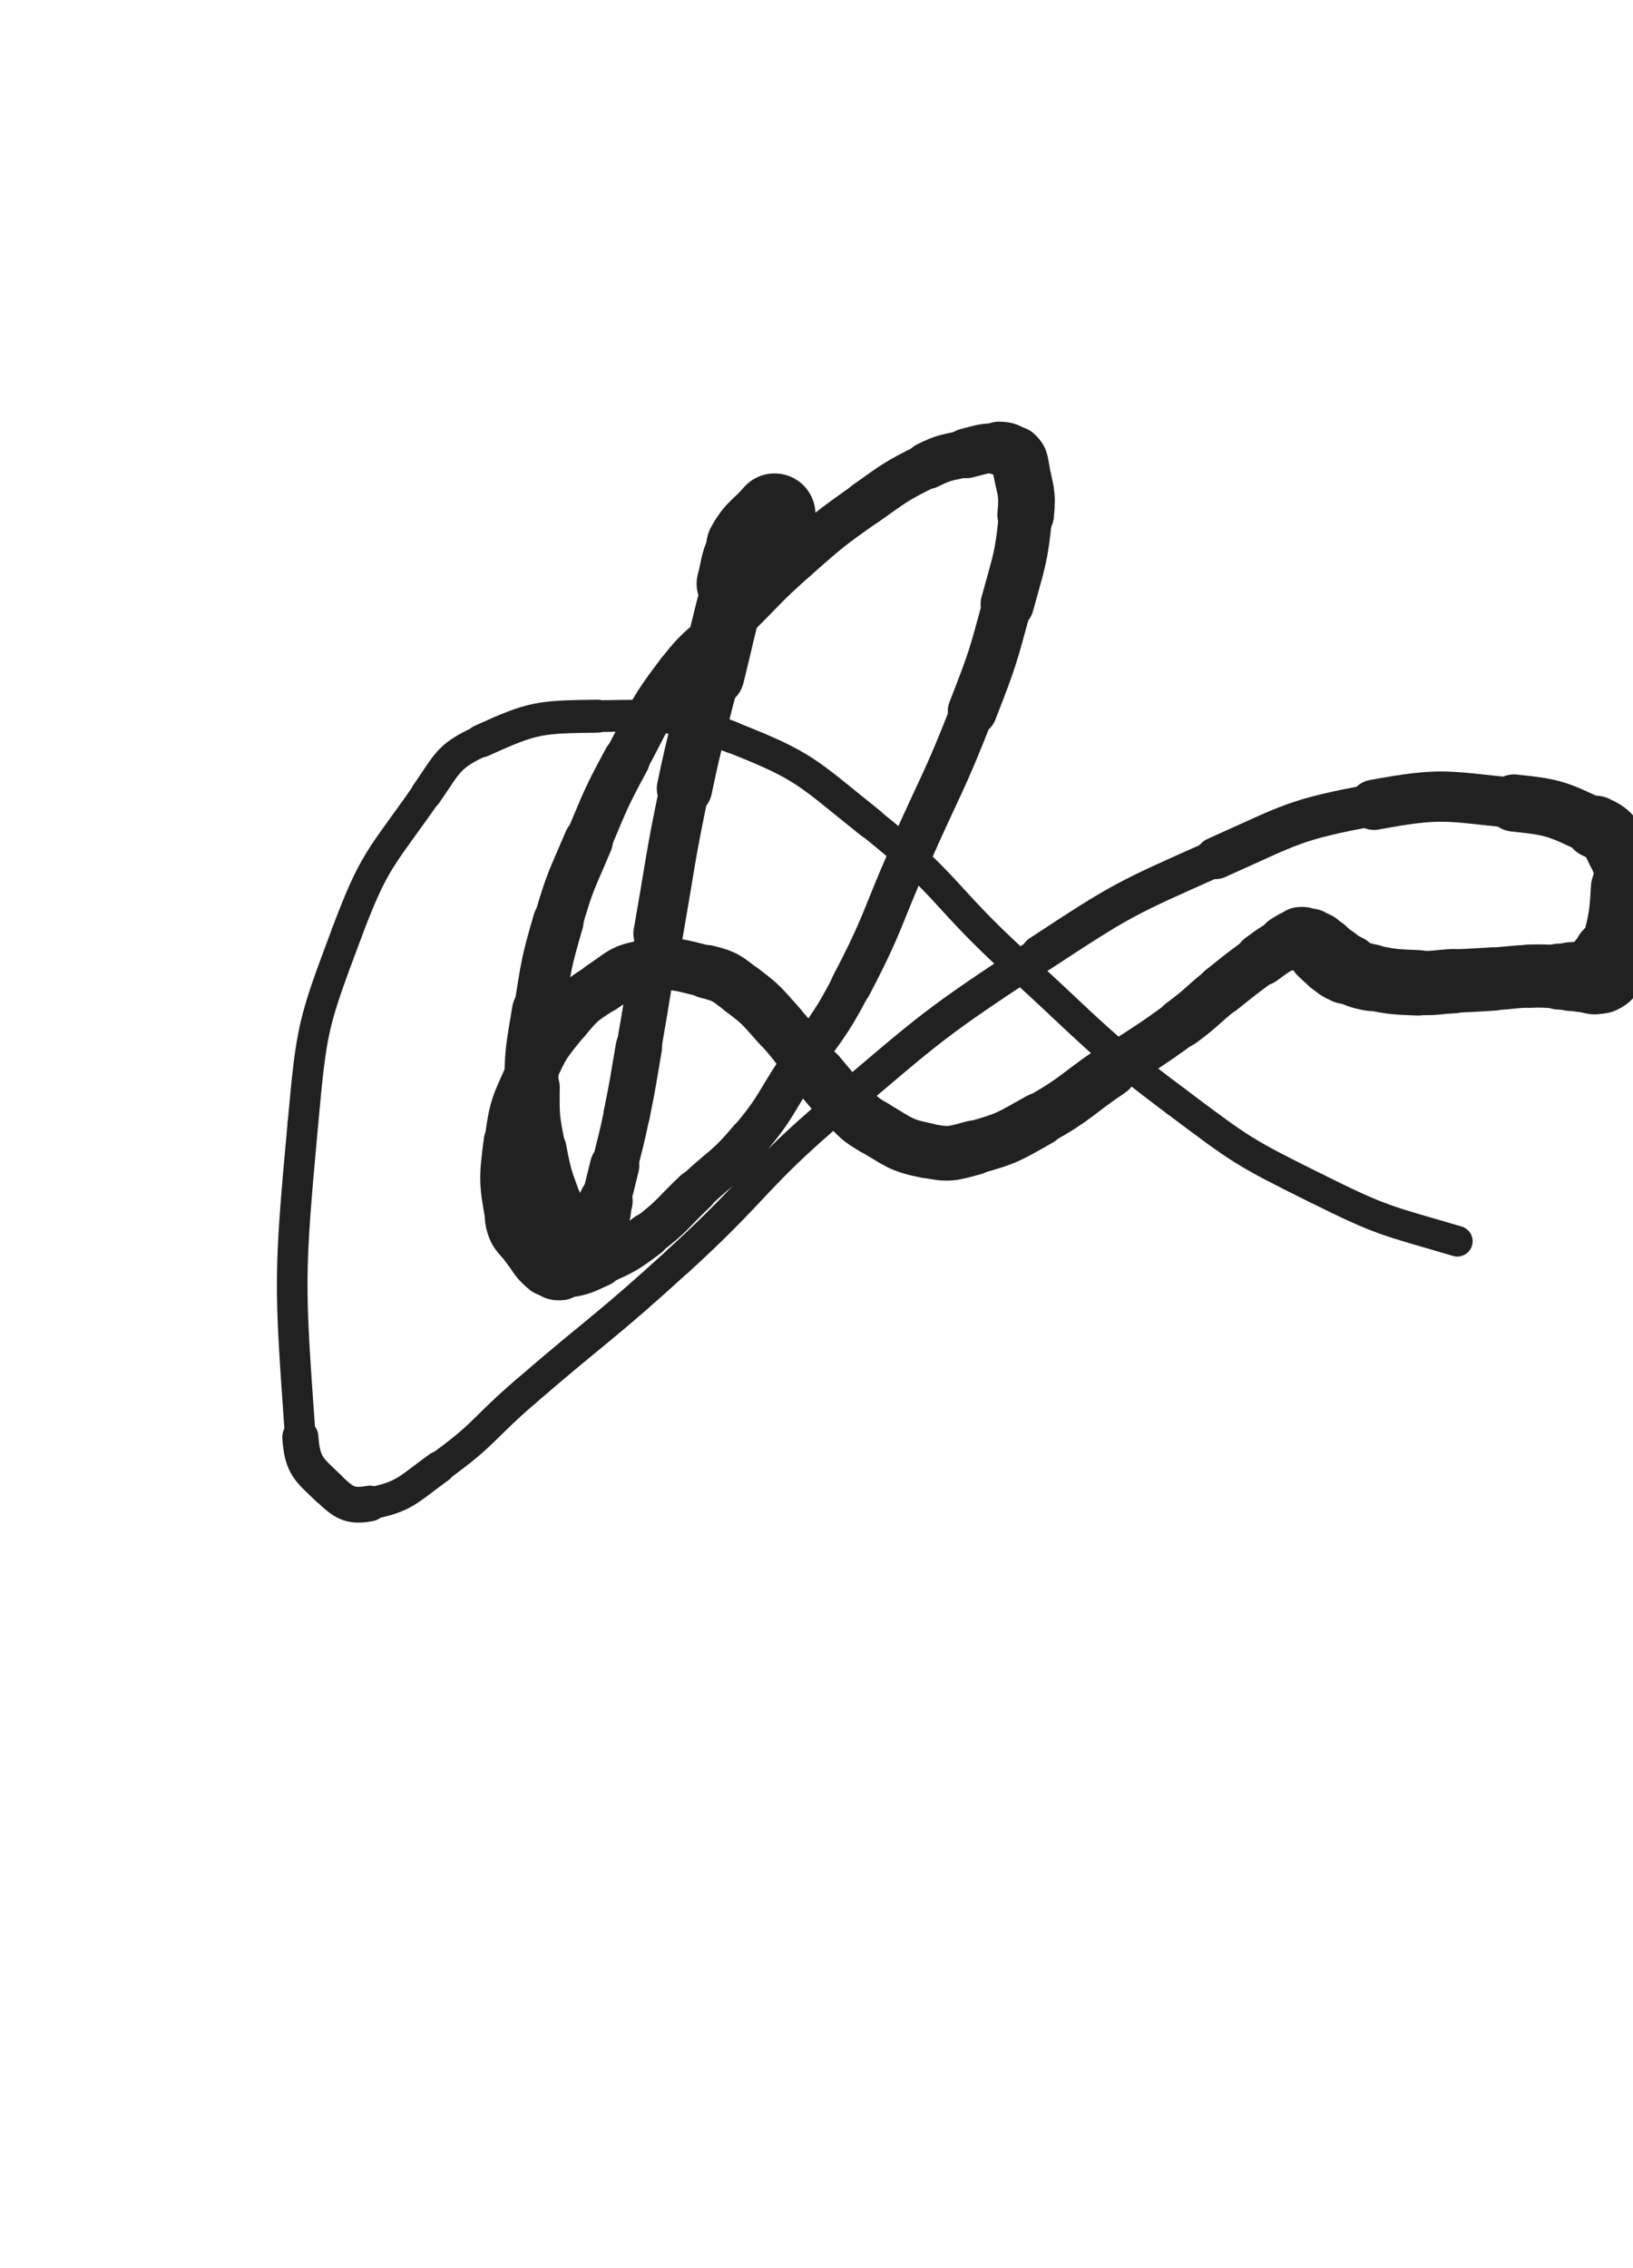 <svg xmlns="http://www.w3.org/2000/svg" xmlns:xlink="http://www.w3.org/1999/xlink" viewBox="0 0 360 500"><path d="M 170.763,113.366 C 167.729,116.902 166.964,116.472 164.694,120.438" stroke-width="18.012" stroke="rgb(33,33,33)" fill="none" stroke-linecap="round"></path><path d="M 164.694,120.438 C 162.582,124.129 163.134,124.499 161.999,128.681" stroke-width="16.855" stroke="rgb(33,33,33)" fill="none" stroke-linecap="round"></path><path d="M 161.999,128.681 C 159.281,138.694 159.466,138.748 156.987,148.829" stroke-width="14.254" stroke="rgb(33,33,33)" fill="none" stroke-linecap="round"></path><path d="M 156.987,148.829 C 153.917,161.316 153.528,161.235 150.901,173.817" stroke-width="12.213" stroke="rgb(33,33,33)" fill="none" stroke-linecap="round"></path><path d="M 150.901,173.817 C 147.580,189.723 147.914,189.797 145.090,205.806" stroke-width="10.937" stroke="rgb(33,33,33)" fill="none" stroke-linecap="round"></path><path d="M 145.090,205.806 C 142.882,218.325 143.013,218.348 140.836,230.873" stroke-width="9.905" stroke="rgb(33,33,33)" fill="none" stroke-linecap="round"></path><path d="M 140.836,230.873 C 139.546,238.291 139.662,238.316 138.156,245.691" stroke-width="10.233" stroke="rgb(33,33,33)" fill="none" stroke-linecap="round"></path><path d="M 138.156,245.691 C 136.994,251.381 136.861,251.354 135.500,257.001" stroke-width="10.153" stroke="rgb(33,33,33)" fill="none" stroke-linecap="round"></path><path d="M 135.500,257.001 C 134.562,260.894 134.529,260.886 133.559,264.771" stroke-width="10.857" stroke="rgb(33,33,33)" fill="none" stroke-linecap="round"></path><path d="M 133.559,264.771 C 132.983,267.075 133.436,267.297 132.408,269.379" stroke-width="11.829" stroke="rgb(33,33,33)" fill="none" stroke-linecap="round"></path><path d="M 132.408,269.379 C 131.356,271.512 131.158,271.801 129.399,273.202" stroke-width="12.070" stroke="rgb(33,33,33)" fill="none" stroke-linecap="round"></path><path d="M 129.399,273.202 C 128.733,273.732 128.408,273.509 127.558,273.241" stroke-width="12.938" stroke="rgb(33,33,33)" fill="none" stroke-linecap="round"></path><path d="M 127.558,273.241 C 126.168,272.803 125.810,272.931 124.920,271.789" stroke-width="13.331" stroke="rgb(33,33,33)" fill="none" stroke-linecap="round"></path><path d="M 124.920,271.789 C 123.048,269.387 123.093,269.122 122.033,266.152" stroke-width="13.387" stroke="rgb(33,33,33)" fill="none" stroke-linecap="round"></path><path d="M 122.033,266.152 C 119.841,260.011 119.611,259.975 118.416,253.566" stroke-width="13.017" stroke="rgb(33,33,33)" fill="none" stroke-linecap="round"></path><path d="M 118.416,253.566 C 117.147,246.761 117.012,246.642 117.106,239.724" stroke-width="12.593" stroke="rgb(33,33,33)" fill="none" stroke-linecap="round"></path><path d="M 117.106,239.724 C 117.221,231.250 117.469,231.173 118.835,222.781" stroke-width="11.916" stroke="rgb(33,33,33)" fill="none" stroke-linecap="round"></path><path d="M 118.835,222.781 C 120.449,212.864 120.264,212.742 123.067,203.106" stroke-width="11.181" stroke="rgb(33,33,33)" fill="none" stroke-linecap="round"></path><path d="M 123.067,203.106 C 125.704,194.040 126.037,194.092 129.715,185.377" stroke-width="10.820" stroke="rgb(33,33,33)" fill="none" stroke-linecap="round"></path><path d="M 129.715,185.377 C 133.566,176.253 133.434,176.142 138.126,167.427" stroke-width="10.323" stroke="rgb(33,33,33)" fill="none" stroke-linecap="round"></path><path d="M 138.126,167.427 C 143.472,157.498 143.000,156.996 149.792,148.089" stroke-width="10.024" stroke="rgb(33,33,33)" fill="none" stroke-linecap="round"></path><path d="M 149.792,148.089 C 154.746,141.592 155.706,142.355 161.618,136.619" stroke-width="9.947" stroke="rgb(33,33,33)" fill="none" stroke-linecap="round"></path><path d="M 161.618,136.619 C 168.566,129.879 168.244,129.512 175.512,123.137" stroke-width="9.847" stroke="rgb(33,33,33)" fill="none" stroke-linecap="round"></path><path d="M 175.512,123.137 C 182.865,116.687 182.883,116.620 190.859,110.969" stroke-width="9.817" stroke="rgb(33,33,33)" fill="none" stroke-linecap="round"></path><path d="M 190.859,110.969 C 197.360,106.364 197.370,106.154 204.466,102.625" stroke-width="9.936" stroke="rgb(33,33,33)" fill="none" stroke-linecap="round"></path><path d="M 204.466,102.625 C 208.479,100.629 208.703,100.977 213.077,99.919" stroke-width="10.381" stroke="rgb(33,33,33)" fill="none" stroke-linecap="round"></path><path d="M 213.077,99.919 C 216.542,99.081 216.681,98.734 220.145,98.832" stroke-width="10.977" stroke="rgb(33,33,33)" fill="none" stroke-linecap="round"></path><path d="M 220.145,98.832 C 222.005,98.885 222.402,99.035 223.724,100.221" stroke-width="11.748" stroke="rgb(33,33,33)" fill="none" stroke-linecap="round"></path><path d="M 223.724,100.221 C 224.870,101.248 224.788,101.636 225.081,103.257" stroke-width="12.514" stroke="rgb(33,33,33)" fill="none" stroke-linecap="round"></path><path d="M 225.081,103.257 C 225.983,108.248 226.625,108.403 226.115,113.444" stroke-width="12.481" stroke="rgb(33,33,33)" fill="none" stroke-linecap="round"></path><path d="M 226.115,113.444 C 225.114,123.348 224.690,123.455 222.060,133.147" stroke-width="11.763" stroke="rgb(33,33,33)" fill="none" stroke-linecap="round"></path><path d="M 222.060,133.147 C 218.817,145.096 218.864,145.183 214.368,156.725" stroke-width="10.835" stroke="rgb(33,33,33)" fill="none" stroke-linecap="round"></path><path d="M 214.368,156.725 C 208.140,172.713 207.552,172.493 200.611,188.206" stroke-width="9.646" stroke="rgb(33,33,33)" fill="none" stroke-linecap="round"></path><path d="M 200.611,188.206 C 194.169,202.789 194.968,203.227 187.601,217.316" stroke-width="9.065" stroke="rgb(33,33,33)" fill="none" stroke-linecap="round"></path><path d="M 187.601,217.316 C 182.506,227.060 181.761,226.671 175.688,235.872" stroke-width="8.878" stroke="rgb(33,33,33)" fill="none" stroke-linecap="round"></path><path d="M 175.688,235.872 C 170.627,243.539 171.201,244.047 165.332,251.051" stroke-width="9.036" stroke="rgb(33,33,33)" fill="none" stroke-linecap="round"></path><path d="M 165.332,251.051 C 160.012,257.400 159.376,256.873 153.310,262.578" stroke-width="9.200" stroke="rgb(33,33,33)" fill="none" stroke-linecap="round"></path><path d="M 153.310,262.578 C 148.085,267.492 148.446,267.996 142.749,272.288" stroke-width="9.509" stroke="rgb(33,33,33)" fill="none" stroke-linecap="round"></path><path d="M 142.749,272.288 C 137.887,275.951 137.714,275.949 132.191,278.488" stroke-width="9.846" stroke="rgb(33,33,33)" fill="none" stroke-linecap="round"></path><path d="M 132.191,278.488 C 128.254,280.298 127.978,280.539 123.828,280.985" stroke-width="10.395" stroke="rgb(33,33,33)" fill="none" stroke-linecap="round"></path><path d="M 123.828,280.985 C 122.174,281.163 121.884,280.810 120.583,279.736" stroke-width="11.238" stroke="rgb(33,33,33)" fill="none" stroke-linecap="round"></path><path d="M 120.583,279.736 C 118.323,277.871 118.422,277.578 116.705,275.107" stroke-width="11.937" stroke="rgb(33,33,33)" fill="none" stroke-linecap="round"></path><path d="M 116.705,275.107 C 114.594,272.068 113.566,272.270 112.926,268.715" stroke-width="12.047" stroke="rgb(33,33,33)" fill="none" stroke-linecap="round"></path><path d="M 112.926,268.715 C 111.460,260.576 111.415,260.042 112.492,251.719" stroke-width="11.748" stroke="rgb(33,33,33)" fill="none" stroke-linecap="round"></path><path d="M 112.492,251.719 C 113.492,243.995 113.897,243.765 117.080,236.621" stroke-width="11.401" stroke="rgb(33,33,33)" fill="none" stroke-linecap="round"></path><path d="M 117.080,236.621 C 119.900,230.291 120.115,230.121 124.499,224.771" stroke-width="11.342" stroke="rgb(33,33,33)" fill="none" stroke-linecap="round"></path><path d="M 124.499,224.771 C 127.883,220.641 128.153,220.602 132.616,217.661" stroke-width="11.426" stroke="rgb(33,33,33)" fill="none" stroke-linecap="round"></path><path d="M 132.616,217.661 C 137.055,214.736 137.178,213.795 142.302,213.038" stroke-width="11.611" stroke="rgb(33,33,33)" fill="none" stroke-linecap="round"></path><path d="M 142.302,213.038 C 148.805,212.077 149.381,212.625 155.870,214.226" stroke-width="11.470" stroke="rgb(33,33,33)" fill="none" stroke-linecap="round"></path><path d="M 155.870,214.226 C 160.067,215.262 160.182,215.700 163.675,218.311" stroke-width="11.801" stroke="rgb(33,33,33)" fill="none" stroke-linecap="round"></path><path d="M 163.675,218.311 C 168.184,221.682 168.064,221.985 171.874,226.190" stroke-width="11.866" stroke="rgb(33,33,33)" fill="none" stroke-linecap="round"></path><path d="M 171.874,226.190 C 176.404,231.189 175.995,231.557 180.356,236.718" stroke-width="11.744" stroke="rgb(33,33,33)" fill="none" stroke-linecap="round"></path><path d="M 180.356,236.718 C 183.280,240.178 183.177,240.310 186.443,243.433" stroke-width="12.090" stroke="rgb(33,33,33)" fill="none" stroke-linecap="round"></path><path d="M 186.443,243.433 C 189.388,246.249 189.265,246.578 192.777,248.596" stroke-width="12.224" stroke="rgb(33,33,33)" fill="none" stroke-linecap="round"></path><path d="M 192.777,248.596 C 198.131,251.672 198.239,252.417 204.176,253.620" stroke-width="12.172" stroke="rgb(33,33,33)" fill="none" stroke-linecap="round"></path><path d="M 204.176,253.620 C 209.173,254.632 209.662,254.389 214.645,253.026" stroke-width="12.048" stroke="rgb(33,33,33)" fill="none" stroke-linecap="round"></path><path d="M 214.645,253.026 C 222.129,250.978 222.272,250.631 229.110,246.798" stroke-width="11.776" stroke="rgb(33,33,33)" fill="none" stroke-linecap="round"></path><path d="M 229.110,246.798 C 237.392,242.156 237.000,241.440 244.886,236.077" stroke-width="11.464" stroke="rgb(33,33,33)" fill="none" stroke-linecap="round"></path><path d="M 244.886,236.077 C 252.639,230.805 252.834,231.066 260.388,225.529" stroke-width="10.649" stroke="rgb(33,33,33)" fill="none" stroke-linecap="round"></path><path d="M 260.388,225.529 C 265.010,222.142 264.752,221.803 269.237,218.229" stroke-width="10.953" stroke="rgb(33,33,33)" fill="none" stroke-linecap="round"></path><path d="M 269.237,218.229 C 273.563,214.781 273.538,214.736 278.010,211.485" stroke-width="11.143" stroke="rgb(33,33,33)" fill="none" stroke-linecap="round"></path><path d="M 278.010,211.485 C 280.644,209.570 280.635,209.516 283.449,207.897" stroke-width="11.702" stroke="rgb(33,33,33)" fill="none" stroke-linecap="round"></path><path d="M 283.449,207.897 C 284.931,207.045 285.005,206.722 286.602,206.543" stroke-width="12.422" stroke="rgb(33,33,33)" fill="none" stroke-linecap="round"></path><path d="M 286.602,206.543 C 287.705,206.420 287.805,206.770 288.849,207.293" stroke-width="13.203" stroke="rgb(33,33,33)" fill="none" stroke-linecap="round"></path><path d="M 288.849,207.293 C 289.598,207.668 289.560,207.769 290.189,208.338" stroke-width="14.015" stroke="rgb(33,33,33)" fill="none" stroke-linecap="round"></path><path d="M 290.189,208.338 C 290.863,208.948 290.788,209.030 291.455,209.650" stroke-width="14.688" stroke="rgb(33,33,33)" fill="none" stroke-linecap="round"></path><path d="M 291.455,209.650 C 292.599,210.713 292.560,210.775 293.812,211.704" stroke-width="15.260" stroke="rgb(33,33,33)" fill="none" stroke-linecap="round"></path><path d="M 293.812,211.704 C 295.232,212.757 295.193,212.890 296.798,213.614" stroke-width="15.471" stroke="rgb(33,33,33)" fill="none" stroke-linecap="round"></path><path d="M 296.798,213.614 C 299.401,214.789 299.421,214.960 302.227,215.502" stroke-width="14.729" stroke="rgb(33,33,33)" fill="none" stroke-linecap="round"></path><path d="M 302.227,215.502 C 307.301,216.482 307.381,216.436 312.557,216.659" stroke-width="14.425" stroke="rgb(33,33,33)" fill="none" stroke-linecap="round"></path><path d="M 312.557,216.659 C 316.493,216.828 316.505,216.486 320.451,216.286" stroke-width="14.177" stroke="rgb(33,33,33)" fill="none" stroke-linecap="round"></path><path d="M 320.451,216.286 C 324.708,216.070 324.711,216.104 328.964,215.827" stroke-width="13.972" stroke="rgb(33,33,33)" fill="none" stroke-linecap="round"></path><path d="M 328.964,215.827 C 333.124,215.556 333.115,215.343 337.277,215.191" stroke-width="13.835" stroke="rgb(33,33,33)" fill="none" stroke-linecap="round"></path><path d="M 337.277,215.191 C 340.524,215.072 340.529,215.252 343.781,215.286" stroke-width="13.944" stroke="rgb(33,33,33)" fill="none" stroke-linecap="round"></path><path d="M 343.781,215.286 C 345.031,215.299 345.031,215.286 346.281,215.286" stroke-width="14.556" stroke="rgb(33,33,33)" fill="none" stroke-linecap="round"></path><path d="M 346.281,215.286 C 347.389,215.286 347.389,215.286 348.498,215.286" stroke-width="15.167" stroke="rgb(33,33,33)" fill="none" stroke-linecap="round"></path><path d="M 348.498,215.286 C 349.429,215.286 349.429,215.286 350.361,215.286" stroke-width="15.616" stroke="rgb(33,33,33)" fill="none" stroke-linecap="round"></path><path d="M 350.361,215.286 C 350.936,215.286 350.950,215.374 351.512,215.286" stroke-width="16.177" stroke="rgb(33,33,33)" fill="none" stroke-linecap="round"></path><path d="M 351.512,215.286 C 352.153,215.185 352.193,215.196 352.767,214.908" stroke-width="16.653" stroke="rgb(33,33,33)" fill="none" stroke-linecap="round"></path><path d="M 352.767,214.908 C 353.195,214.693 353.235,214.668 353.516,214.280" stroke-width="17.099" stroke="rgb(33,33,33)" fill="none" stroke-linecap="round"></path><path d="M 353.516,214.280 C 353.932,213.706 353.782,213.600 354.160,212.985" stroke-width="17.374" stroke="rgb(33,33,33)" fill="none" stroke-linecap="round"></path><path d="M 354.160,212.985 C 354.777,211.980 355.247,212.181 355.506,211.040" stroke-width="17.718" stroke="rgb(33,33,33)" fill="none" stroke-linecap="round"></path><path d="M 355.506,211.040 C 357.211,203.541 357.708,203.370 358.088,195.706" stroke-width="14.743" stroke="rgb(33,33,33)" fill="none" stroke-linecap="round"></path><path d="M 358.088,195.706 C 358.289,191.659 358.351,191.180 356.668,187.618" stroke-width="13.671" stroke="rgb(33,33,33)" fill="none" stroke-linecap="round"></path><path d="M 356.668,187.618 C 355.187,184.483 354.946,183.786 351.761,182.312" stroke-width="13.819" stroke="rgb(33,33,33)" fill="none" stroke-linecap="round"></path><path d="M 351.761,182.312 C 343.503,178.488 343.008,177.946 333.782,177.022" stroke-width="12.605" stroke="rgb(33,33,33)" fill="none" stroke-linecap="round"></path><path d="M 333.782,177.022 C 318.581,175.500 317.905,174.650 302.906,177.421" stroke-width="11.076" stroke="rgb(33,33,33)" fill="none" stroke-linecap="round"></path><path d="M 302.906,177.421 C 285.064,180.718 284.813,181.707 268.100,189.158" stroke-width="9.258" stroke="rgb(33,33,33)" fill="none" stroke-linecap="round"></path><path d="M 268.100,189.158 C 247.951,198.141 247.631,198.159 229.182,210.290" stroke-width="8.195" stroke="rgb(33,33,33)" fill="none" stroke-linecap="round"></path><path d="M 229.182,210.290 C 205.845,225.635 205.838,226.013 184.527,244.111" stroke-width="7.472" stroke="rgb(33,33,33)" fill="none" stroke-linecap="round"></path><path d="M 184.527,244.111 C 165.980,259.861 167.465,261.563 149.466,277.986" stroke-width="6.801" stroke="rgb(33,33,33)" fill="none" stroke-linecap="round"></path><path d="M 149.466,277.986 C 133.087,292.931 132.568,292.357 115.772,306.847" stroke-width="6.750" stroke="rgb(33,33,33)" fill="none" stroke-linecap="round"></path><path d="M 115.772,306.847 C 106.229,315.080 106.960,316.134 96.788,323.433" stroke-width="6.750" stroke="rgb(33,33,33)" fill="none" stroke-linecap="round"></path><path d="M 96.788,323.433 C 89.825,328.430 89.305,329.952 81.502,331.439" stroke-width="7.084" stroke="rgb(33,33,33)" fill="none" stroke-linecap="round"></path><path d="M 81.502,331.439 C 77.130,332.272 75.718,331.210 72.438,328.072" stroke-width="7.877" stroke="rgb(33,33,33)" fill="none" stroke-linecap="round"></path><path d="M 72.438,328.072 C 68.073,323.896 66.656,323.119 66.211,316.811" stroke-width="7.964" stroke="rgb(33,33,33)" fill="none" stroke-linecap="round"></path><path d="M 66.211,316.811 C 63.823,282.936 63.634,281.923 66.772,247.707" stroke-width="6.750" stroke="rgb(33,33,33)" fill="none" stroke-linecap="round"></path><path d="M 66.772,247.707 C 68.725,226.414 68.941,225.718 76.394,205.793" stroke-width="6.750" stroke="rgb(33,33,33)" fill="none" stroke-linecap="round"></path><path d="M 76.394,205.793 C 82.530,189.391 83.893,189.428 93.950,175.052" stroke-width="6.750" stroke="rgb(33,33,33)" fill="none" stroke-linecap="round"></path><path d="M 93.950,175.052 C 98.747,168.195 98.699,166.692 106.103,163.327" stroke-width="6.931" stroke="rgb(33,33,33)" fill="none" stroke-linecap="round"></path><path d="M 106.103,163.327 C 117.595,158.104 118.855,158.050 131.741,157.876" stroke-width="7.266" stroke="rgb(33,33,33)" fill="none" stroke-linecap="round"></path><path d="M 131.741,157.876 C 146.543,157.676 147.738,157.194 161.479,162.578" stroke-width="7.000" stroke="rgb(33,33,33)" fill="none" stroke-linecap="round"></path><path d="M 161.479,162.578 C 177.825,168.983 177.978,170.366 191.915,181.454" stroke-width="6.898" stroke="rgb(33,33,33)" fill="none" stroke-linecap="round"></path><path d="M 191.915,181.454 C 209.376,195.346 207.690,197.440 224.274,212.539" stroke-width="6.750" stroke="rgb(33,33,33)" fill="none" stroke-linecap="round"></path><path d="M 224.274,212.539 C 241.395,228.127 240.853,228.971 259.326,242.827" stroke-width="6.750" stroke="rgb(33,33,33)" fill="none" stroke-linecap="round"></path><path d="M 259.326,242.827 C 273.776,253.666 273.973,253.903 290.120,261.930" stroke-width="6.750" stroke="rgb(33,33,33)" fill="none" stroke-linecap="round"></path><path d="M 290.120,261.930 C 304.946,269.300 305.428,268.947 321.272,273.622" stroke-width="6.750" stroke="rgb(33,33,33)" fill="none" stroke-linecap="round"></path></svg>